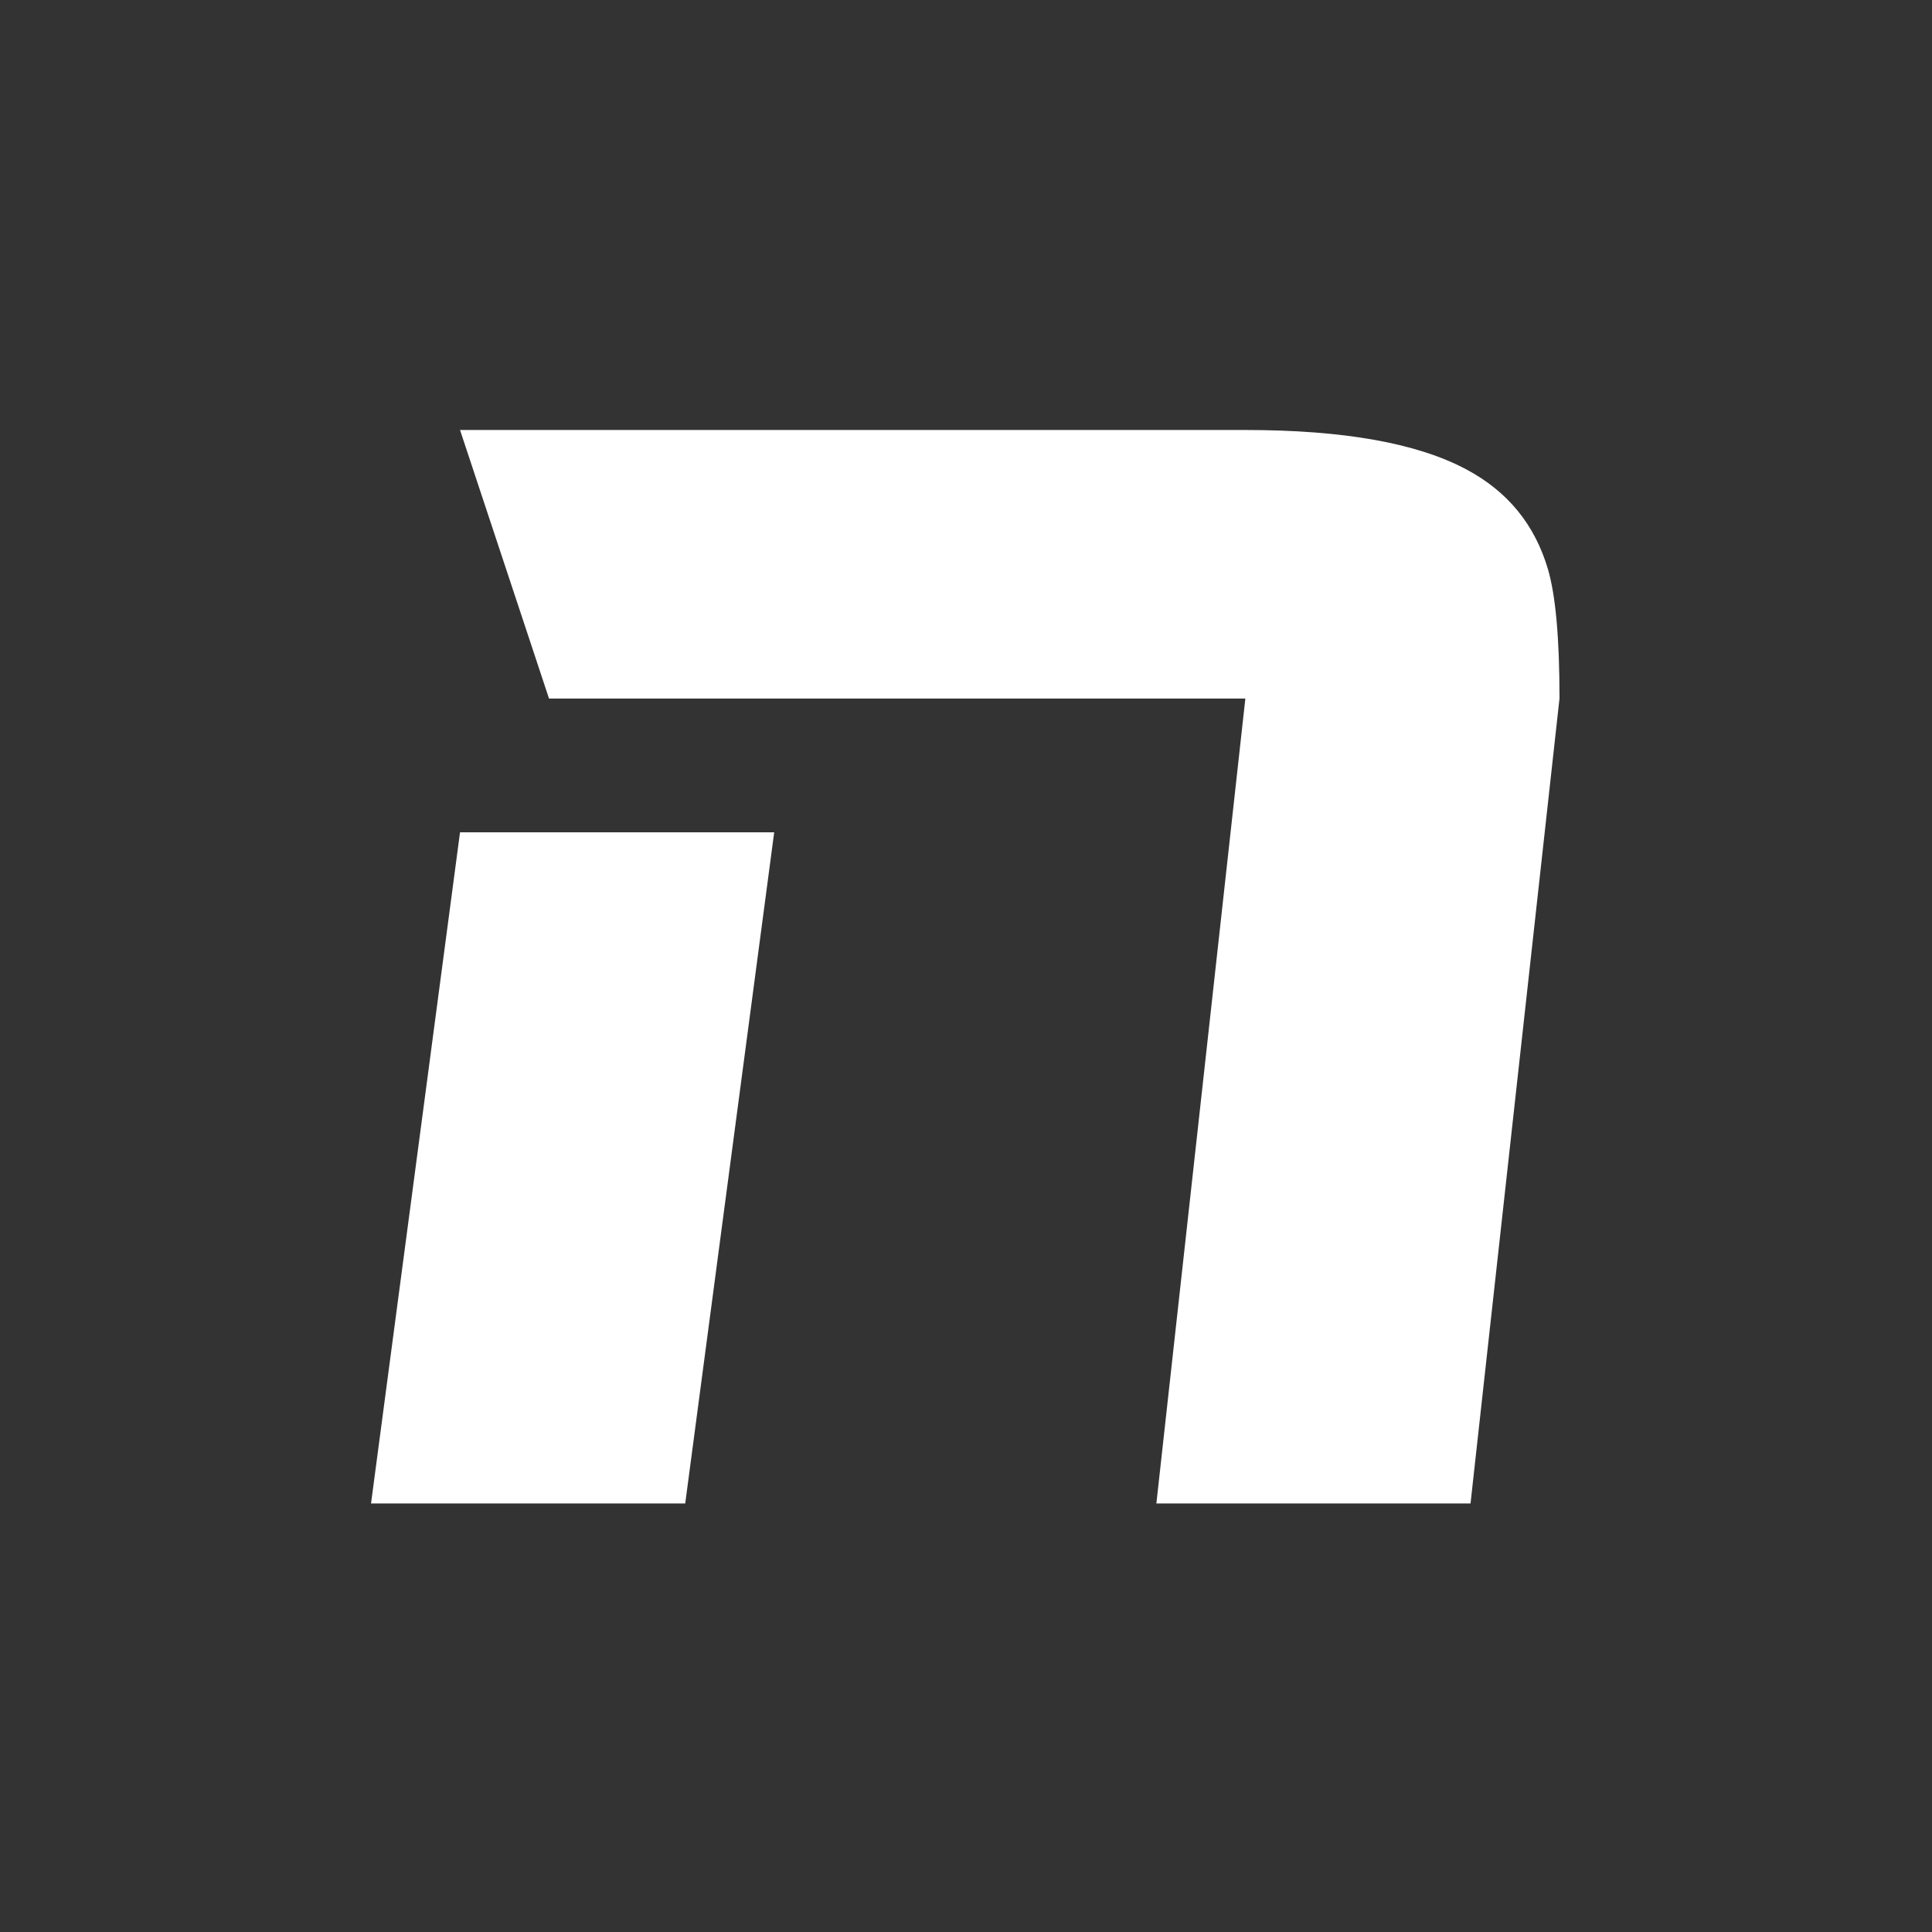 <?xml version="1.0" encoding="UTF-8"?>
<!DOCTYPE svg PUBLIC "-//W3C//DTD SVG 1.1//EN" "http://www.w3.org/Graphics/SVG/1.1/DTD/svg11.dtd">
<!-- Creator: CorelDRAW 2020 (64-Bit) -->
<svg xmlns="http://www.w3.org/2000/svg" xml:space="preserve" width="200mm" height="200mm" version="1.1" style="shape-rendering:geometricPrecision; text-rendering:geometricPrecision; image-rendering:optimizeQuality; fill-rule:evenodd; clip-rule:evenodd"
viewBox="0 0 20000 20000"
 xmlns:xlink="http://www.w3.org/1999/xlink"
 xmlns:xodm="http://www.corel.com/coreldraw/odm/2003">
 <rect x="0" y="0" width="20000" height="20000" fill="#333333" stroke="none"/>
 <defs>
  <style type="text/css">
   <![CDATA[
    .fil0 {fill:none}
    .fil1 {fill:white;fill-rule:nonzero}
   ]]>
  </style>
 </defs>
 <g id="Layer_x0020_1">
  <path class="fil0" d="M9992.4 7.6c5522.84,0 10000,4477.15 10000,10000 0,5522.85 -4477.16,10000 -10000,10000 -5522.84,0 -10000,-4477.15 -10000,-10000 0,-5522.85 4477.16,-10000 10000,-10000z"/>
 </g>
 <g id="Layer_x0020_1_0">
  <g id="_3128421931424">
   <polygon class="fil1" points="7093.34,15563.96 7093.34,15563.96 3840.86,15563.96 4762.16,8616.11 8014.4,8616.11 "/>
   <path class="fil1" d="M15222.82 15563.96l-3252.09 0 439.77 -3976.17 481.36 -4356.3 -7208.42 0 -921.28 -2780.25 8129.7 0c1016.41,0 1778.89,136.06 2286.72,407.57 428.3,227.49 708.6,570.87 845.12,1031.29 80.78,274.47 120.21,720.81 120.21,1340.02l-921.09 8333.84z"/>
  </g>
 </g>
</svg>
